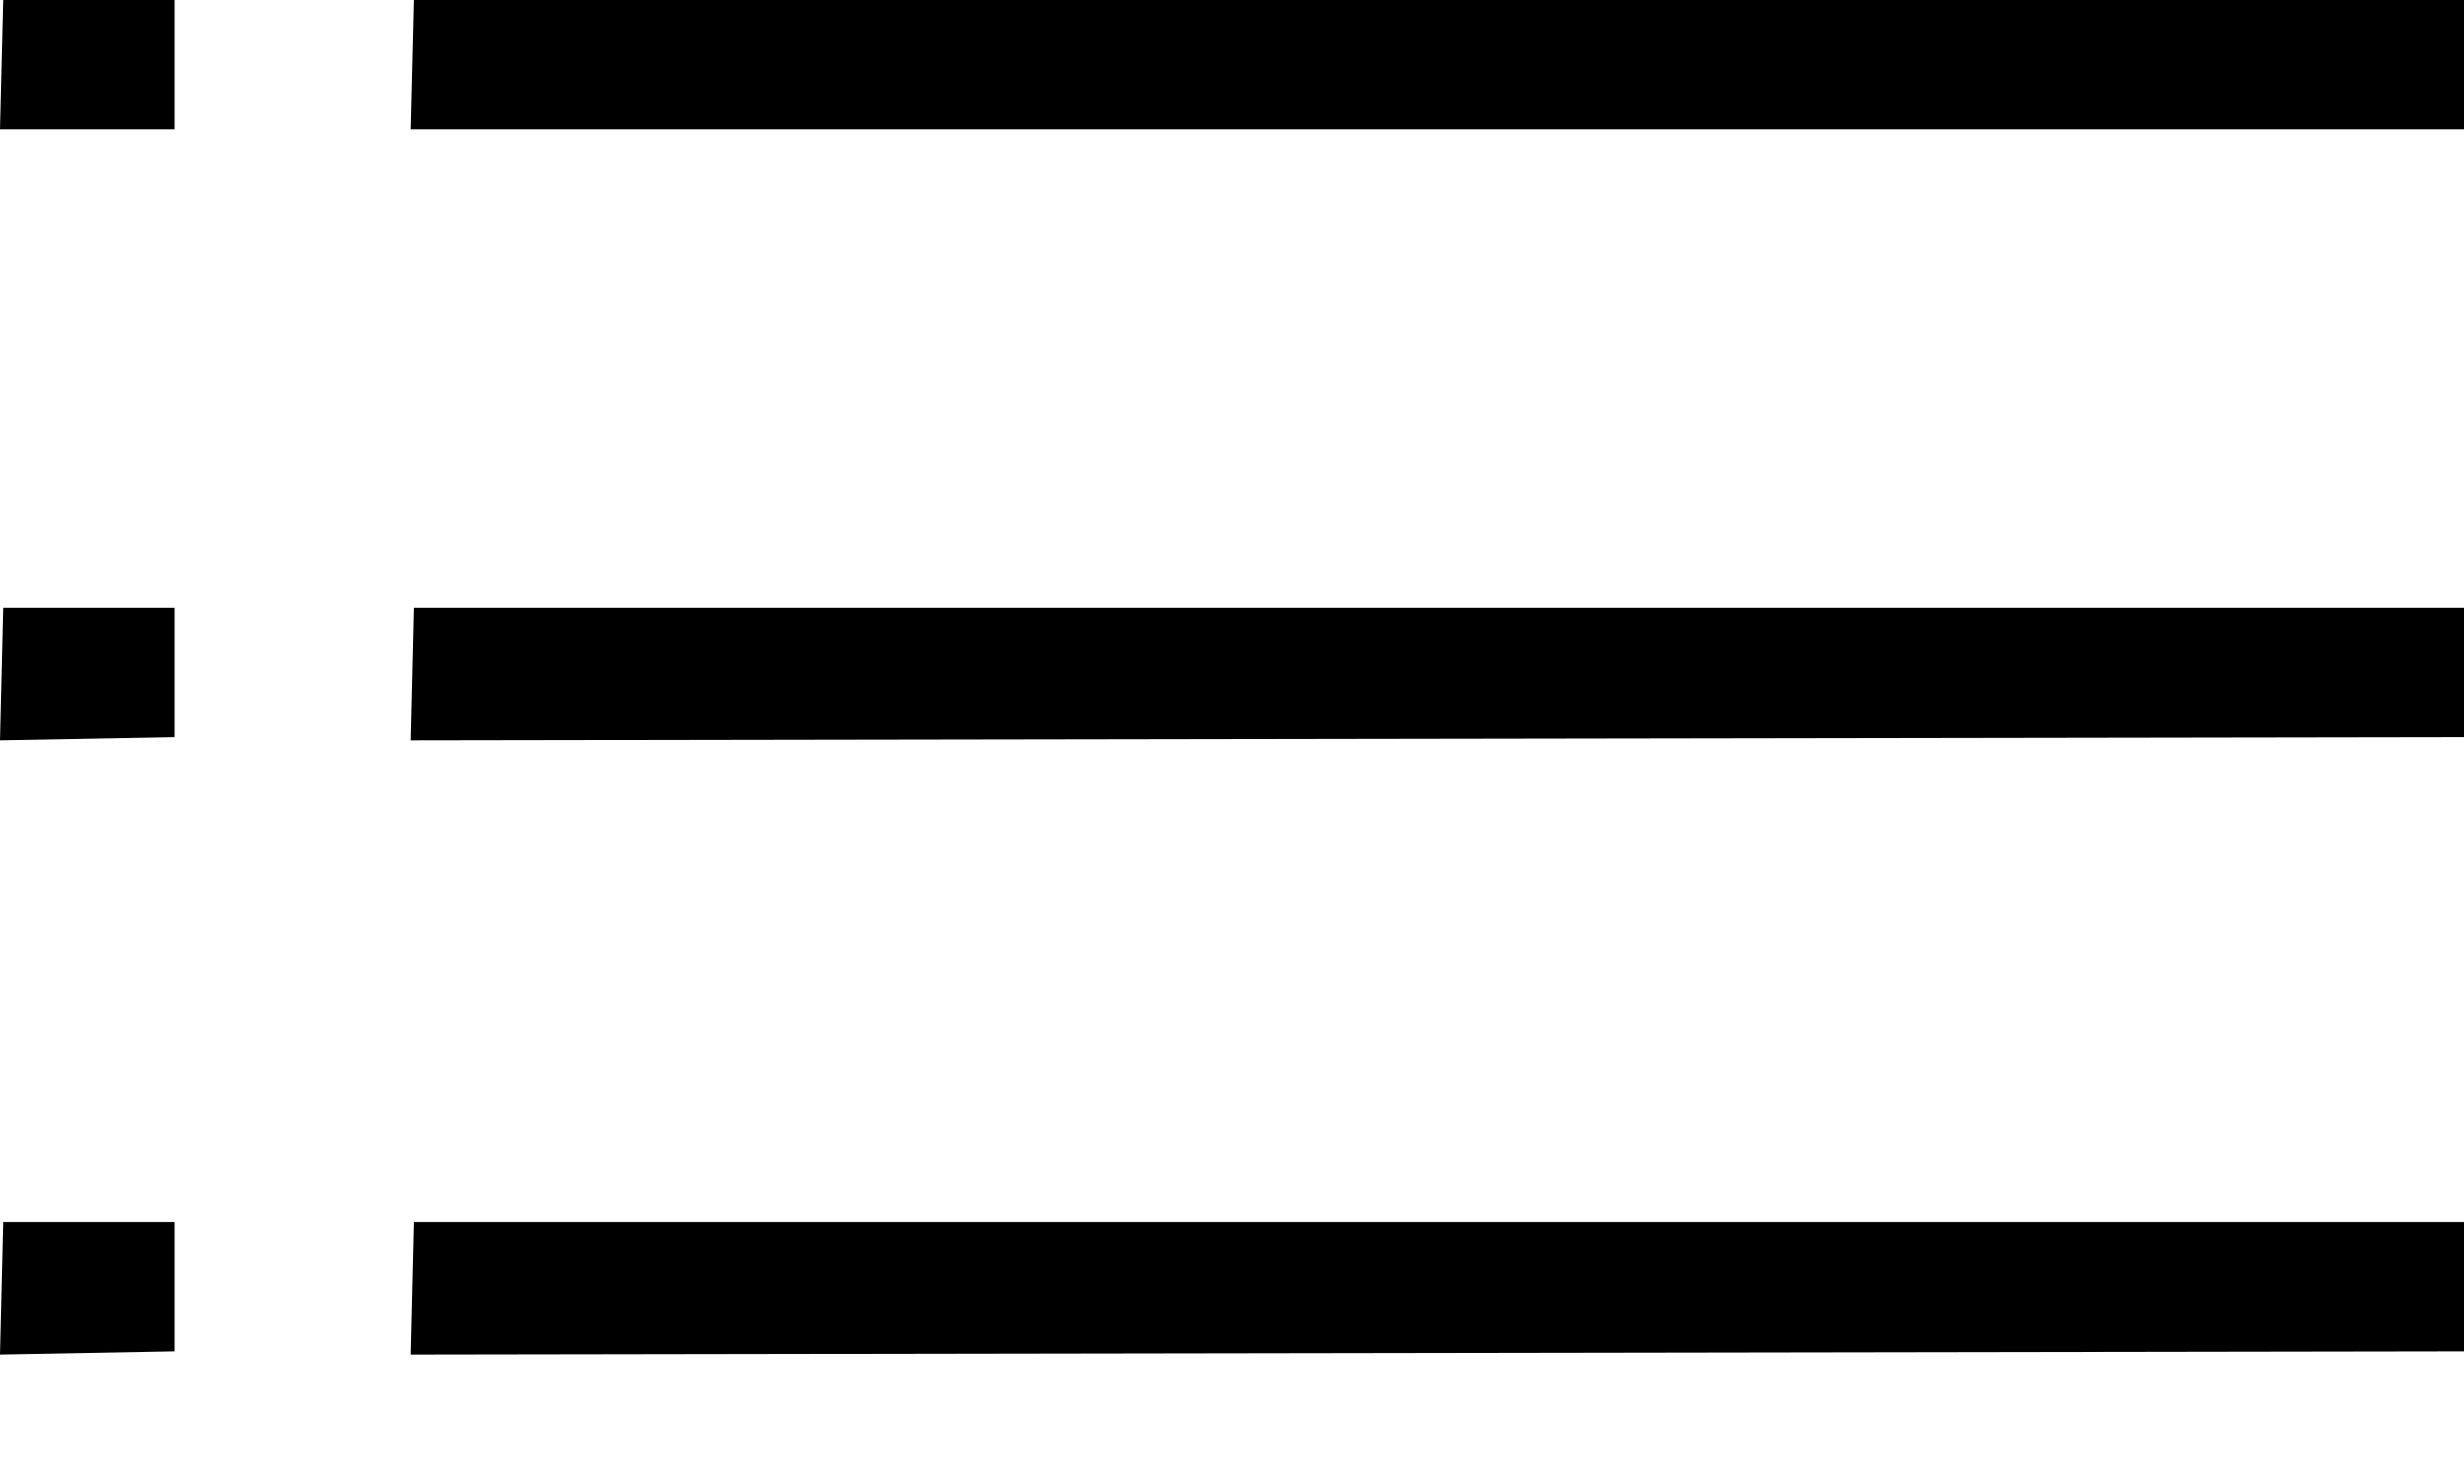 <?xml version="1.0" encoding="utf-8"?>
<!-- Generator: Adobe Illustrator 20.0.0, SVG Export Plug-In . SVG Version: 6.00 Build 0)  -->
<svg version="1.1" id="Capa_1" xmlns="http://www.w3.org/2000/svg" xmlns:xlink="http://www.w3.org/1999/xlink" x="0px" y="0px"
	 viewBox="0 0 76.2 45.9" style="enable-background:new 0 0 76.2 45.9;" xml:space="preserve">
<title>menu_icon_black</title>
<g id="Capa_2">
	<g id="Capa_1-2">
		<polygon points="5.4,18.8 0.1,18.8 0,22.9 5.4,22.8 		"/>
		<polygon points="5.4,0 0.1,0 0,4 5.4,4 		"/>
		<polygon points="5.4,37.8 0.1,37.8 0,41.9 5.4,41.8 		"/>
		<polygon points="76.2,18.8 12.8,18.8 12.7,22.9 76.2,22.8 		"/>
		<polygon points="76.2,0 12.8,0 12.7,4 76.2,4 		"/>
		<polygon points="76.2,37.8 12.8,37.8 12.7,41.9 76.2,41.8 		"/>
	</g>
</g>
</svg>
